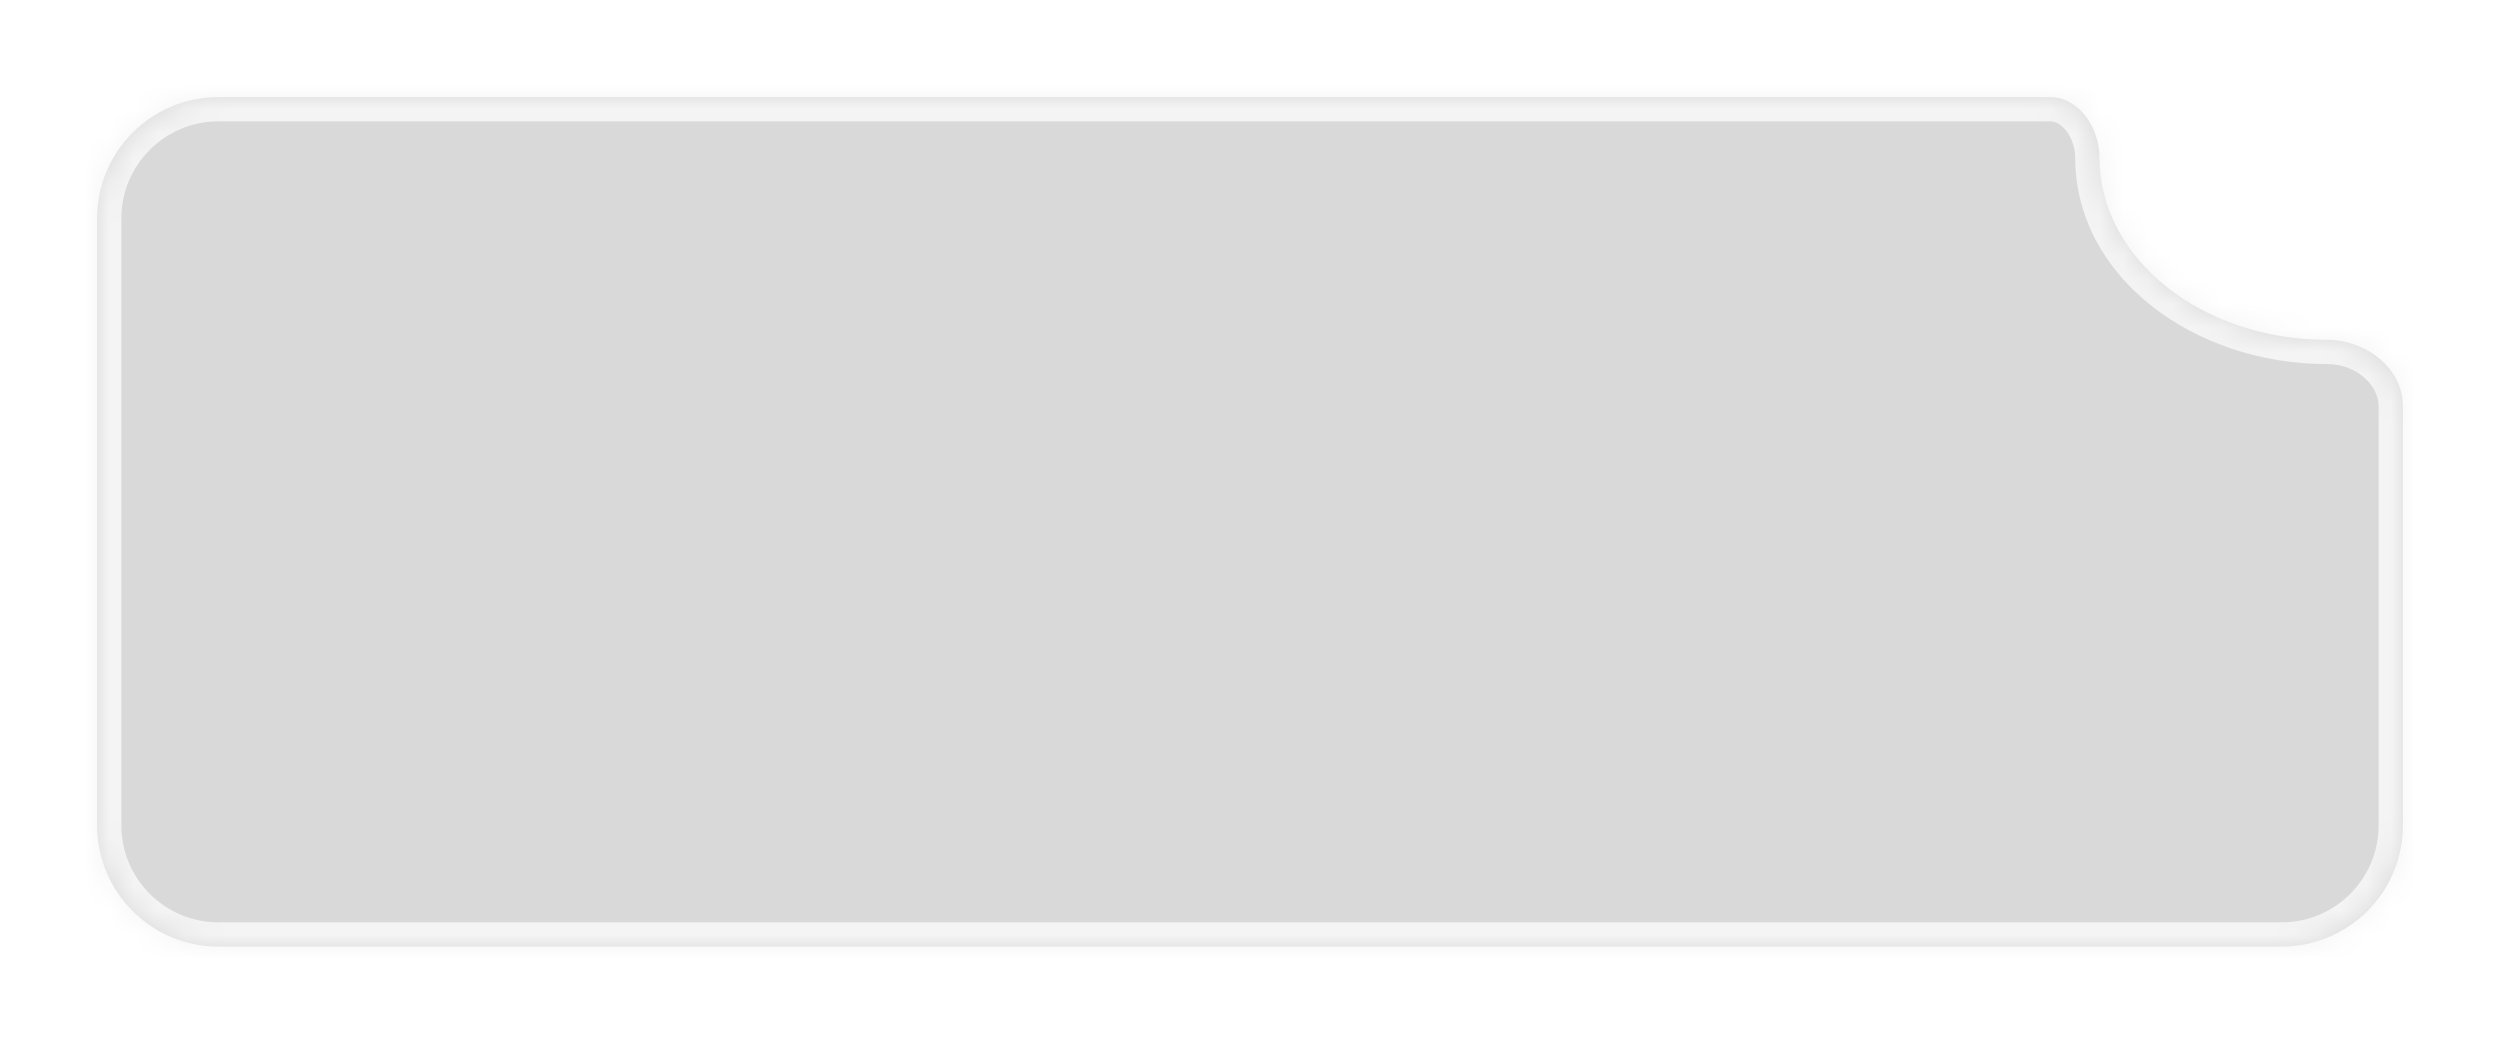 <svg width="103" height="43" viewBox="0 0 103 43" fill="none" xmlns="http://www.w3.org/2000/svg">
<g filter="url(#filter0_d_42_1411)">
<mask id="path-1-inside-1_42_1411" fill="white">
<path fill-rule="evenodd" clip-rule="evenodd" d="M99 12.737C99 11.15 97.462 10 95.875 10V10C90.697 10 86.5 6.642 86.5 2.5V2.5C86.5 1.288 85.671 0 84.459 0H9C6.239 0 4 2.239 4 5V30C4 32.761 6.239 35 9 35H94C96.761 35 99 32.761 99 30V12.737Z"/>
</mask>
<path fill-rule="evenodd" clip-rule="evenodd" d="M99 12.737C99 11.15 97.462 10 95.875 10V10C90.697 10 86.5 6.642 86.5 2.5V2.5C86.5 1.288 85.671 0 84.459 0H9C6.239 0 4 2.239 4 5V30C4 32.761 6.239 35 9 35H94C96.761 35 99 32.761 99 30V12.737Z" fill="#D9D9D9"/>
<path d="M95.875 9C91.03 9 87.5 5.893 87.5 2.5H85.5C85.5 7.391 90.365 11 95.875 11V9ZM9 1H84.459V-1H9V1ZM5 30V5H3V30H5ZM94 34H9V36H94V34ZM98 12.737V30H100V12.737H98ZM94 36C97.314 36 100 33.314 100 30H98C98 32.209 96.209 34 94 34V36ZM9 -1C5.686 -1 3 1.686 3 5H5C5 2.791 6.791 1 9 1V-1ZM87.5 2.5C87.5 1.681 87.225 0.843 86.731 0.191C86.231 -0.467 85.45 -1 84.459 -1V1C84.679 1 84.918 1.111 85.137 1.399C85.361 1.695 85.5 2.107 85.5 2.5H87.5ZM3 30C3 33.314 5.686 36 9 36V34C6.791 34 5 32.209 5 30H3ZM95.875 11C97.088 11 98 11.865 98 12.737H100C100 10.435 97.837 9 95.875 9V11Z" fill="#F4F4F4" mask="url(#path-1-inside-1_42_1411)"/>
</g>
<defs>
<filter id="filter0_d_42_1411" x="0" y="0" width="103" height="43" filterUnits="userSpaceOnUse" color-interpolation-filters="sRGB">
<feFlood flood-opacity="0" result="BackgroundImageFix"/>
<feColorMatrix in="SourceAlpha" type="matrix" values="0 0 0 0 0 0 0 0 0 0 0 0 0 0 0 0 0 0 127 0" result="hardAlpha"/>
<feOffset dy="4"/>
<feGaussianBlur stdDeviation="2"/>
<feComposite in2="hardAlpha" operator="out"/>
<feColorMatrix type="matrix" values="0 0 0 0 0 0 0 0 0 0 0 0 0 0 0 0 0 0 0.25 0"/>
<feBlend mode="normal" in2="BackgroundImageFix" result="effect1_dropShadow_42_1411"/>
<feBlend mode="normal" in="SourceGraphic" in2="effect1_dropShadow_42_1411" result="shape"/>
</filter>
</defs>
</svg>
